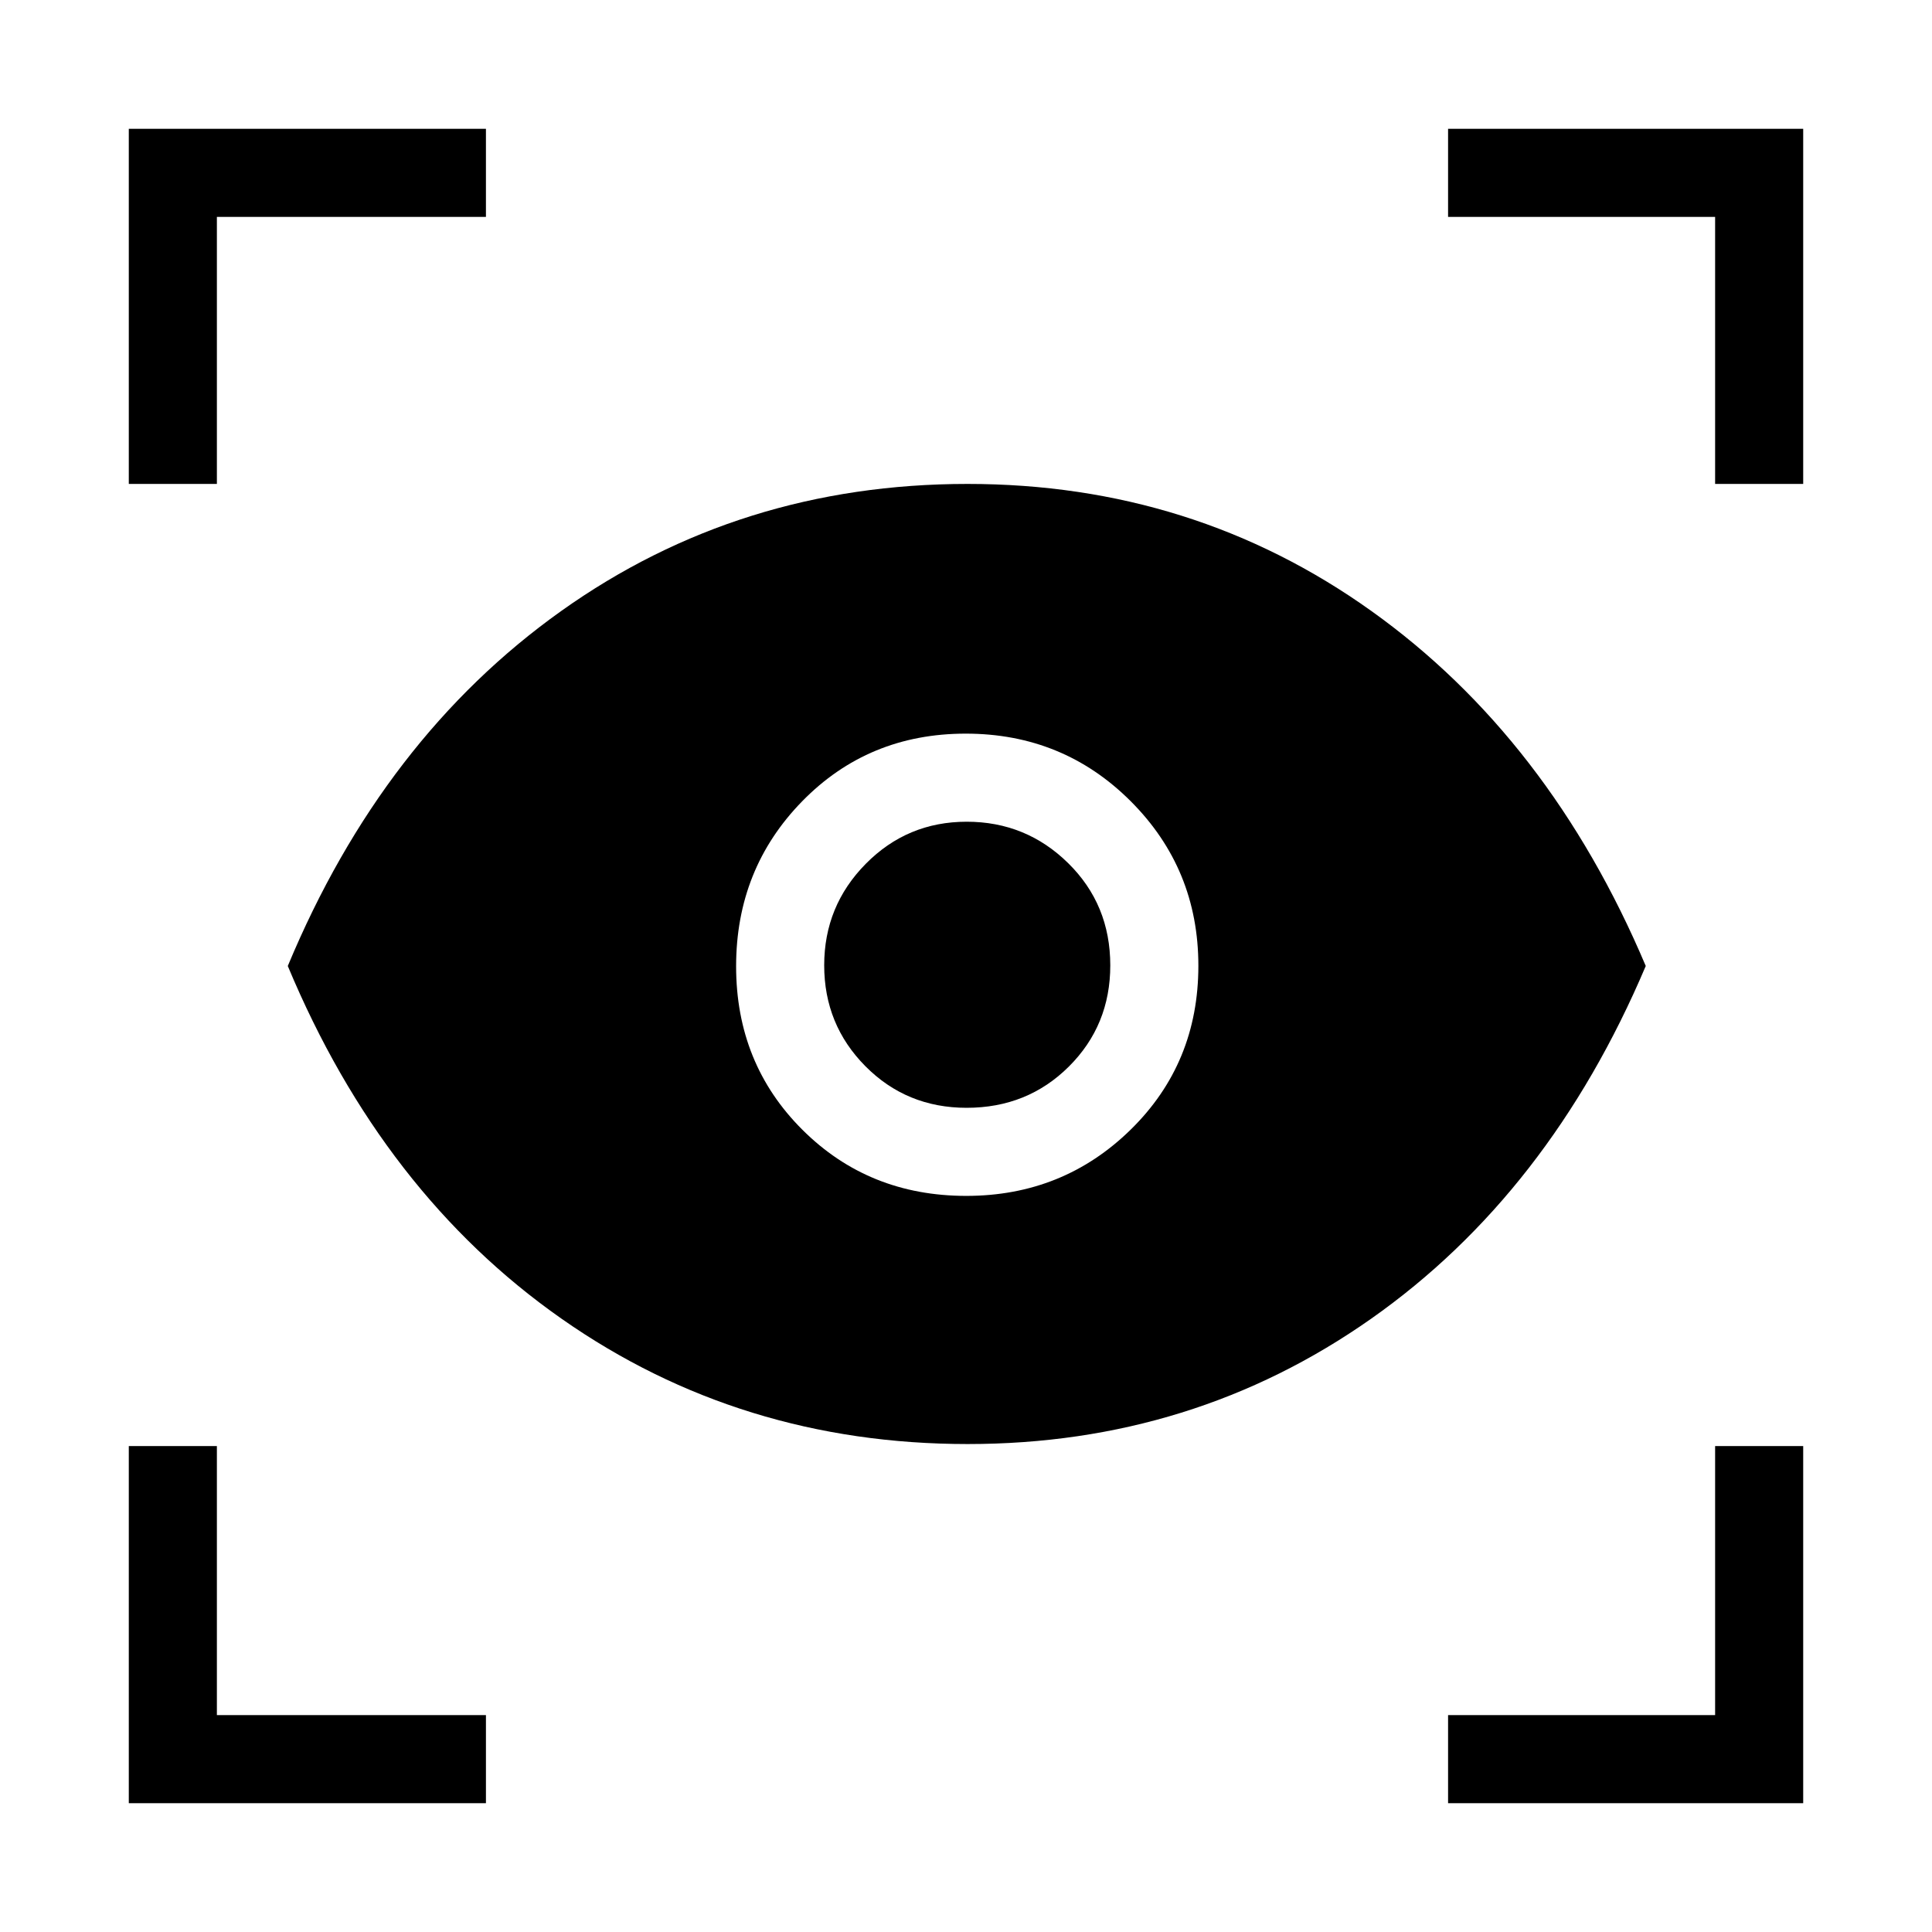 <svg xmlns="http://www.w3.org/2000/svg" height="48" viewBox="0 -960 960 960" width="48"><path d="M241.461-64H64V-241.46h43.769v133.692h133.692v43.77Zm478.078 0v-43.769h132.692v-133.692H896V-64H719.539ZM480.897-242.46q-112.979 0-201.861-62.27Q190.154-367 143-480q47.154-113.231 135.846-176.385 88.692-63.154 201.923-63.154 112.264 0 200.671 63.149 88.406 63.149 136.329 176.385Q769.846-367 681.313-304.731q-88.533 62.27-200.416 62.27Zm-.776-123.308q48.129 0 81.735-32.952 33.606-32.953 33.606-81.4 0-48.129-33.595-81.735-33.594-33.606-82-33.606t-81.252 33.595q-32.846 33.594-32.846 82t32.952 81.252q32.953 32.846 81.4 32.846Zm.191-43.77q-29.796 0-50.285-20.651-20.488-20.652-20.488-50.154 0-29.502 20.651-50.425 20.652-20.923 50.154-20.923 29.502 0 50.425 20.583 20.923 20.584 20.923 50.797 0 29.796-20.583 50.285-20.584 20.488-50.797 20.488ZM64-719.539V-896H241.46v43.769H107.769v132.692h-43.77Zm788.231 0v-132.692H719.539V-896H896v176.461h-43.769Z"/></svg>